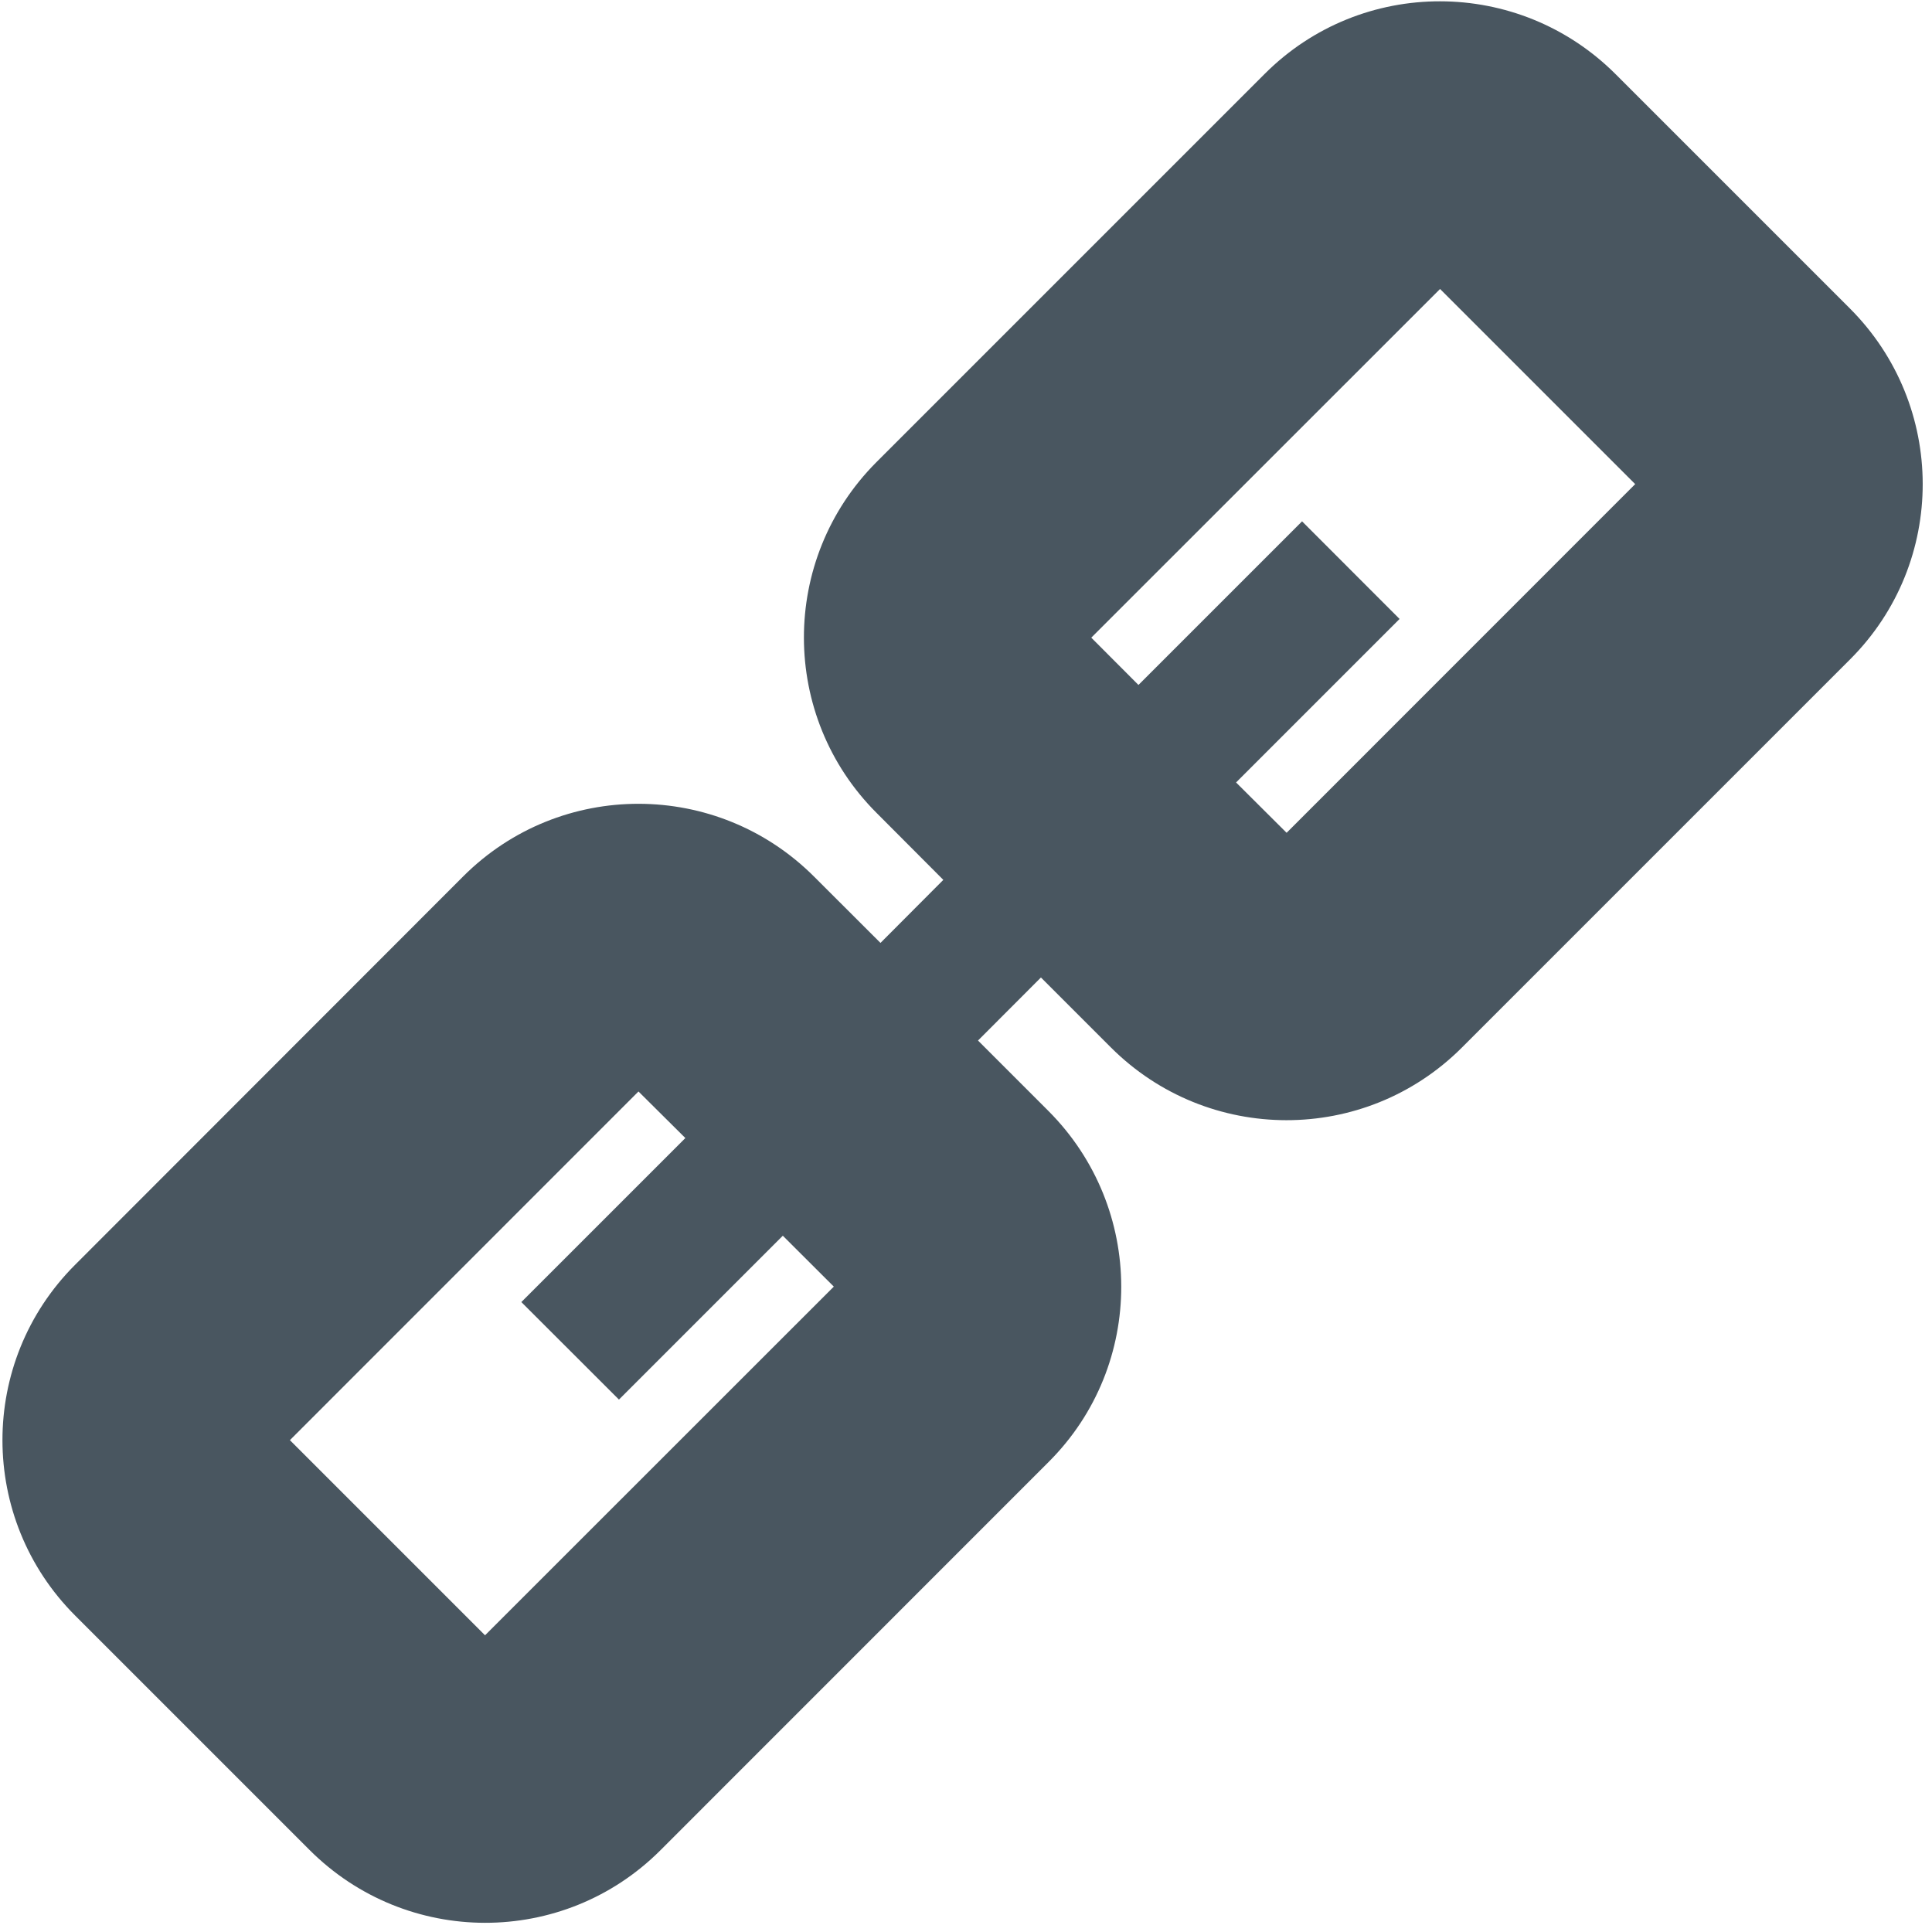 ﻿<?xml version="1.0" encoding="utf-8"?>
<svg version="1.1" xmlns:xlink="http://www.w3.org/1999/xlink" width="19px" height="19px" xmlns="http://www.w3.org/2000/svg">
  <g transform="matrix(1 0 0 1 -59 -11 )">
    <path d="M 10.732 6.271  L 11.196 6.736  L 12.805 5.127  L 13.764 6.087  L 12.156 7.695  L 12.653 8.19  L 16.081 4.761  L 14.162 2.842  L 10.732 6.271  Z M 10.925 10.301  L 10.237 9.613  L 9.618 10.233  L 10.31 10.925  C 11.263 11.879  11.267 13.424  10.314 14.376  L 6.494 18.197  C 5.541 19.149  3.997 19.147  3.043 18.192  L 0.74 15.889  C -0.213 14.937  -0.215 13.393  0.737 12.44  L 4.556 8.618  C 5.51 7.665  7.054 7.668  8.007 8.622  L 8.659 9.273  L 9.277 8.653  L 8.622 7.996  C 7.669 7.045  7.667 5.5  8.618 4.546  L 12.438 0.726  C 13.391 -0.227  14.935 -0.224  15.889 0.73  L 18.192 3.033  C 19.145 3.986  19.149 5.53  18.195 6.484  L 14.376 10.303  C 13.422 11.256  11.878 11.253  10.925 10.301  Z M 7.698 12.152  L 7.699 12.152  L 6.087 13.764  L 5.127 12.805  L 6.74 11.192  L 6.279 10.734  L 2.851 14.163  L 4.77 16.082  L 8.2 12.653  L 7.698 12.152  Z " fill-rule="nonzero" fill="#495660" stroke="none" transform="matrix(1 0 0 1 59 11 )" />
  </g>
</svg>
